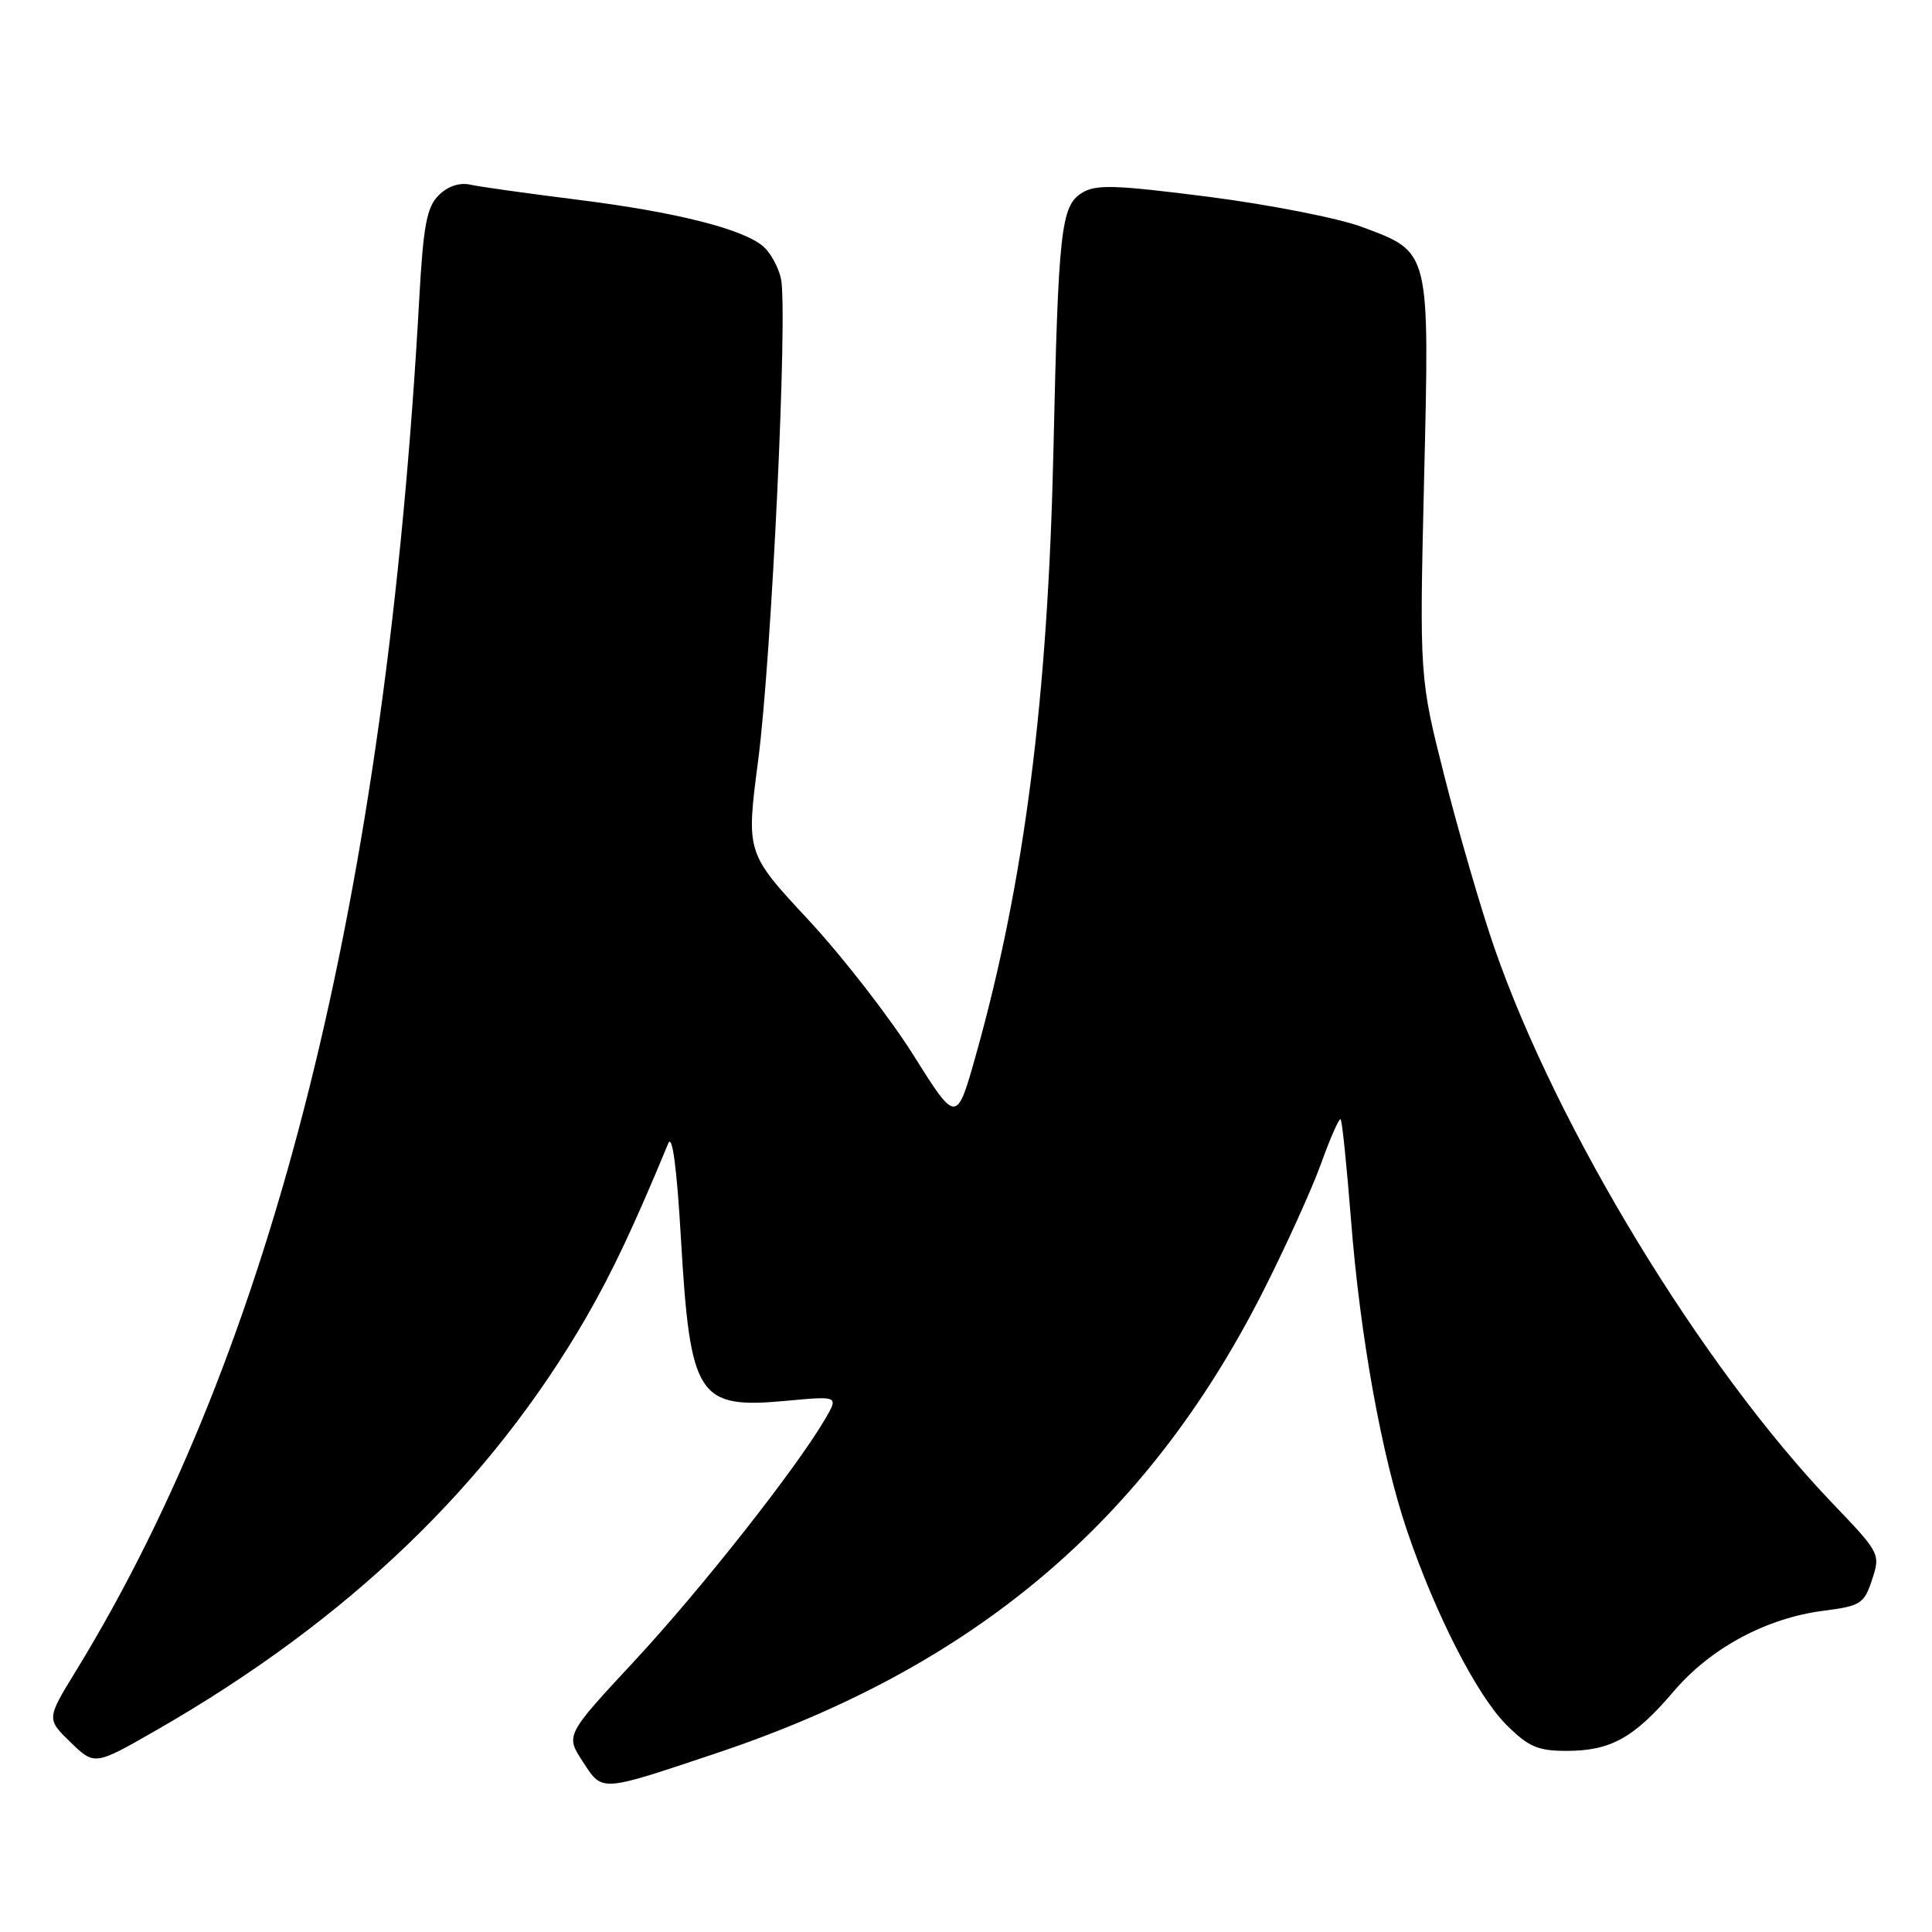 <?xml version="1.0" encoding="UTF-8" standalone="no"?>
<!DOCTYPE svg PUBLIC "-//W3C//DTD SVG 1.1//EN" "http://www.w3.org/Graphics/SVG/1.1/DTD/svg11.dtd" >
<svg xmlns="http://www.w3.org/2000/svg" xmlns:xlink="http://www.w3.org/1999/xlink" version="1.1" viewBox="0 0 256 256">
 <g >
 <path fill="currentColor"
d=" M 95.00 232.28 C 129.00 220.90 151.84 201.64 167.25 171.34 C 170.28 165.38 173.78 157.68 175.03 154.23 C 176.27 150.78 177.45 148.11 177.64 148.31 C 177.84 148.50 178.45 154.48 179.01 161.58 C 180.22 177.09 183.09 192.97 186.46 202.88 C 190.22 213.93 195.69 224.62 199.57 228.51 C 202.53 231.47 203.76 232.00 207.58 232.00 C 213.42 232.00 216.53 230.27 221.74 224.15 C 226.65 218.37 234.05 214.39 241.71 213.42 C 246.55 212.80 247.01 212.50 248.06 209.31 C 249.18 205.91 249.12 205.78 242.80 199.18 C 225.50 181.10 206.30 149.55 197.98 125.50 C 196.27 120.55 193.34 110.50 191.47 103.16 C 188.08 89.81 188.08 89.81 188.70 63.47 C 189.42 32.90 189.56 33.47 180.44 30.06 C 177.35 28.91 168.22 27.12 160.16 26.08 C 147.63 24.48 145.18 24.41 143.33 25.58 C 140.59 27.30 140.23 30.51 139.59 59.50 C 138.86 92.50 135.75 116.84 129.34 139.70 C 126.75 148.91 126.75 148.91 121.04 139.82 C 117.90 134.82 111.63 126.74 107.10 121.87 C 98.86 113.01 98.86 113.01 100.46 100.75 C 102.24 87.16 104.41 41.15 103.48 36.91 C 103.15 35.42 102.12 33.53 101.19 32.70 C 98.56 30.36 89.62 28.10 76.50 26.46 C 69.90 25.63 63.49 24.74 62.27 24.46 C 60.87 24.16 59.31 24.69 58.12 25.88 C 56.55 27.45 56.09 29.87 55.55 39.64 C 51.15 118.98 36.21 178.68 10.08 221.38 C 6.16 227.77 6.16 227.77 9.35 230.86 C 12.54 233.95 12.54 233.95 20.77 229.23 C 46.23 214.61 64.91 196.65 77.71 174.50 C 81.13 168.57 84.01 162.46 88.55 151.50 C 89.08 150.21 89.68 154.67 90.22 164.00 C 91.46 185.23 92.42 186.71 104.24 185.61 C 111.13 184.97 111.13 184.97 109.31 188.07 C 105.46 194.64 92.88 210.60 84.11 220.04 C 74.93 229.92 74.93 229.92 77.22 233.42 C 79.87 237.48 79.37 237.51 95.00 232.28 Z "/>
</g>
</svg>